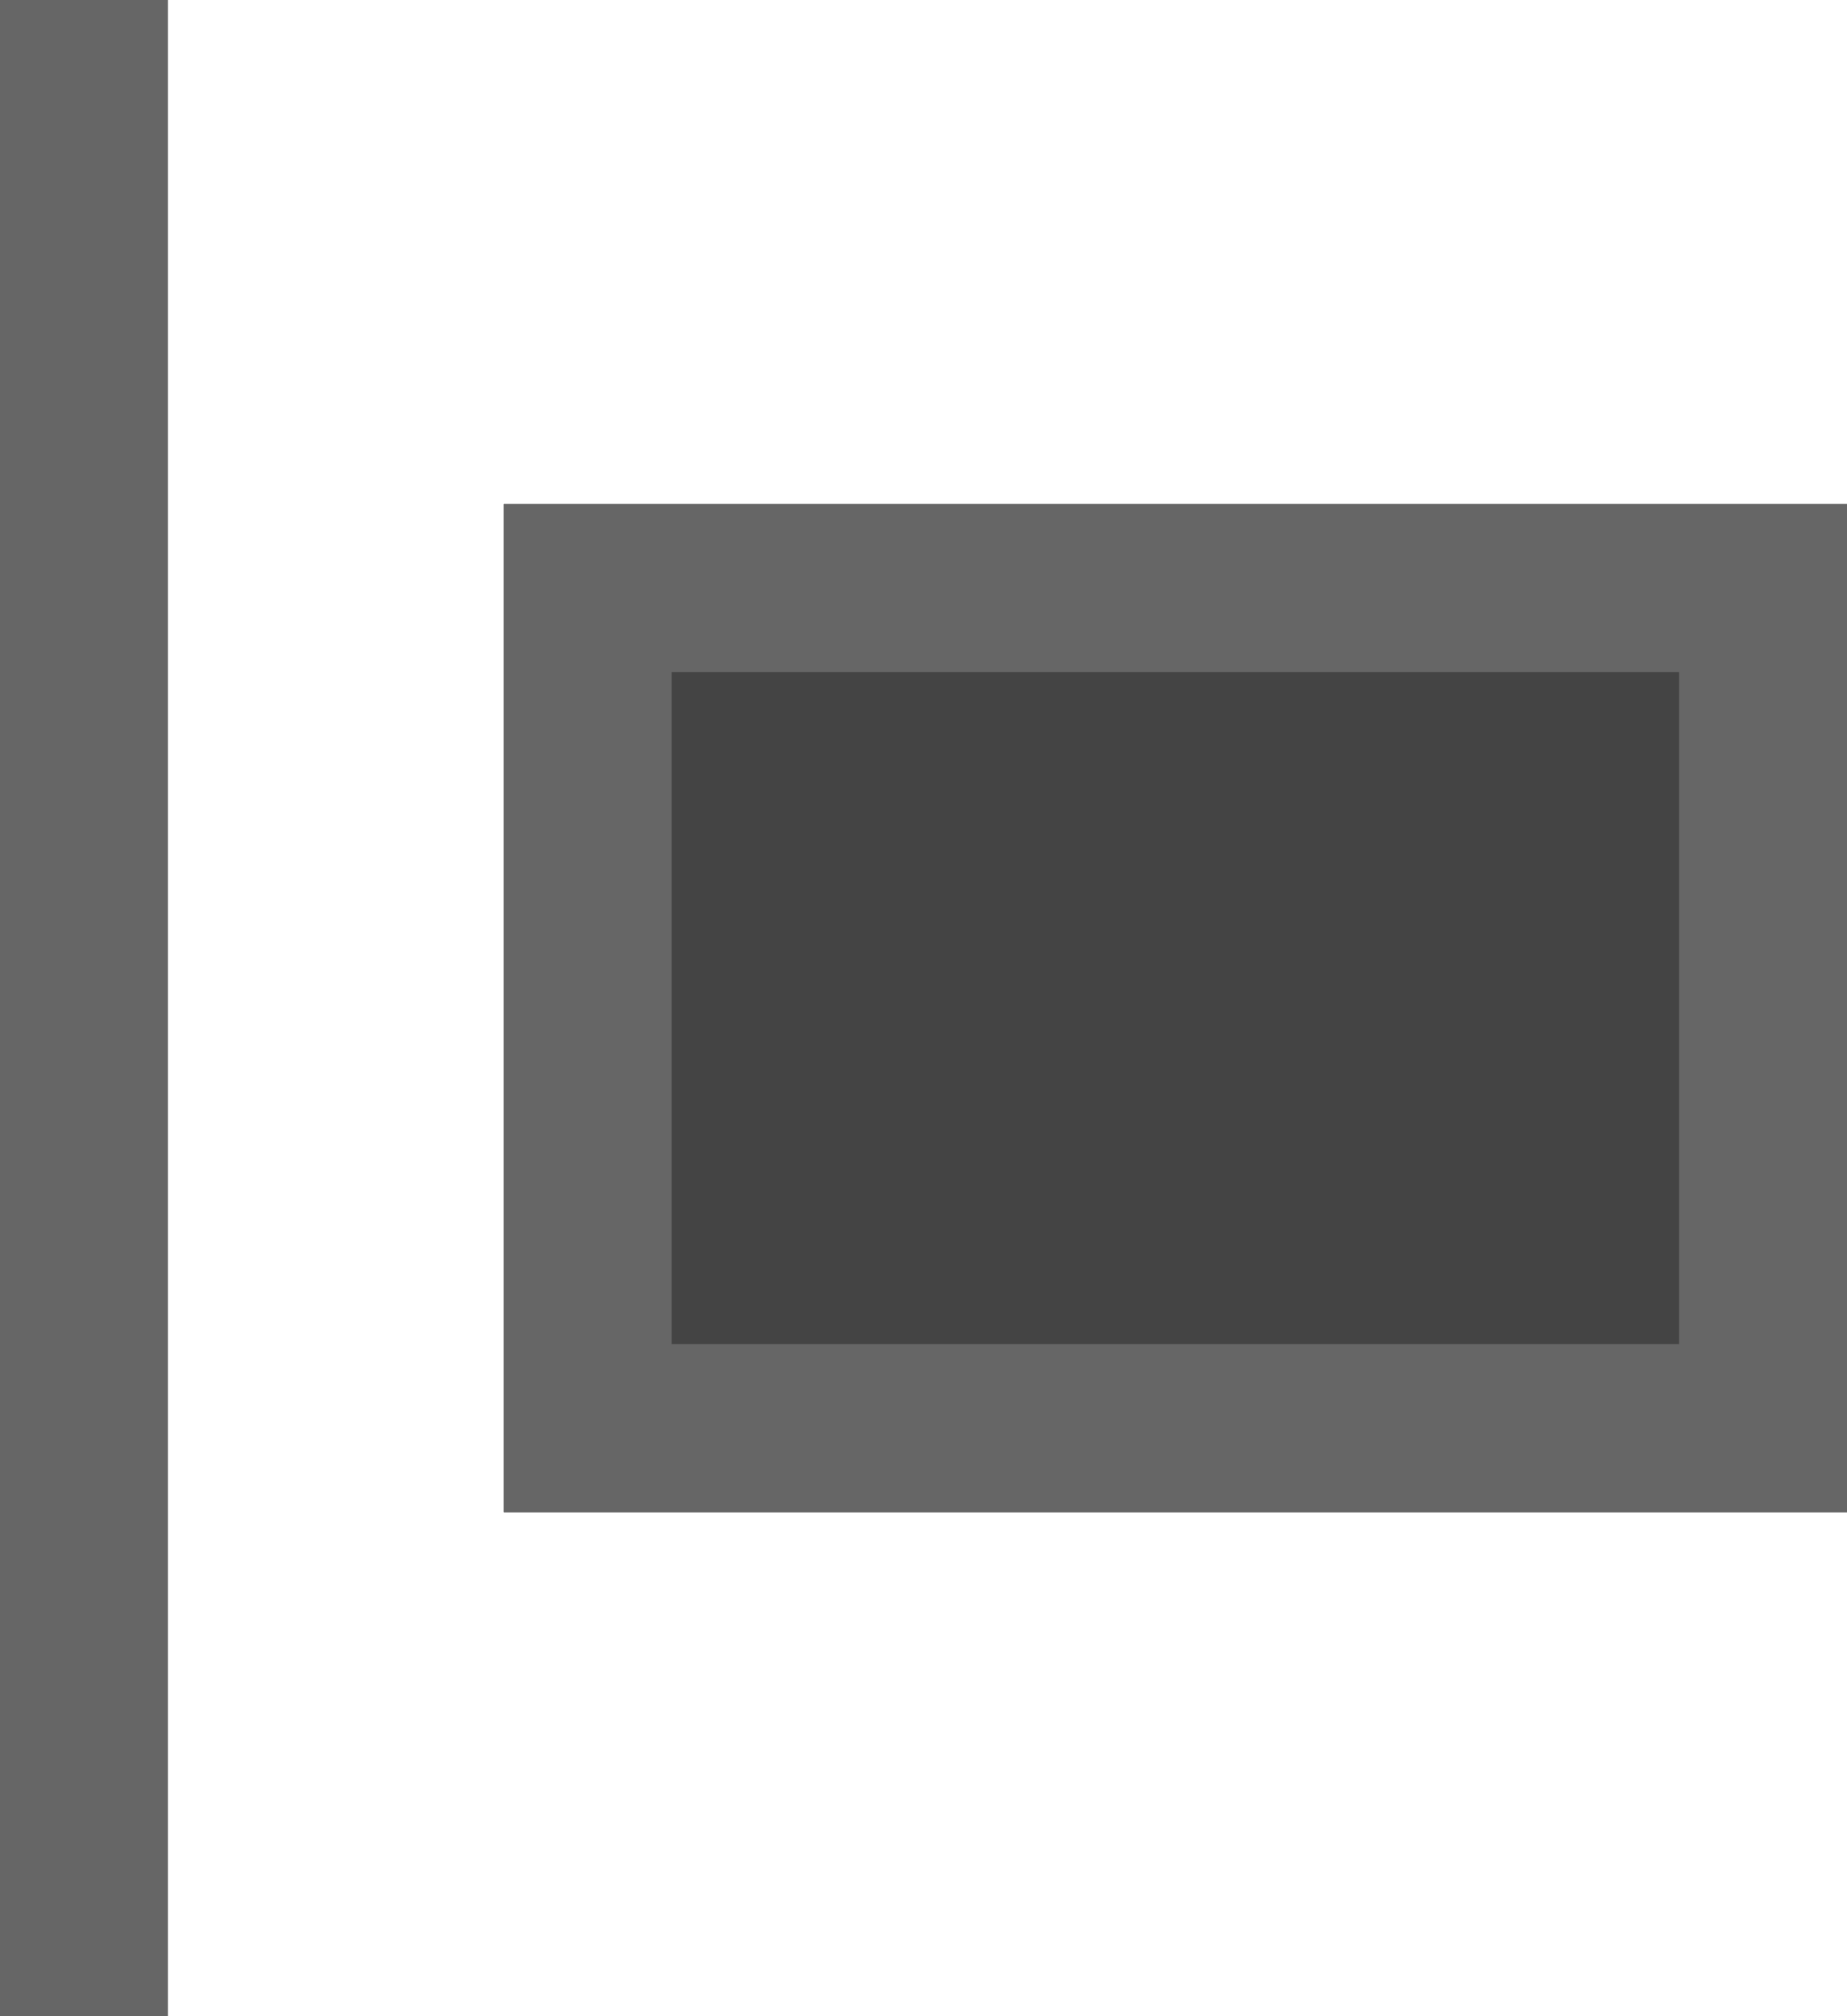 <svg xmlns="http://www.w3.org/2000/svg" 
    xmlns:xlink="http://www.w3.org/1999/xlink" width="11" height="12">
    <path d="M 0 0 L 1 0 L 1 12 L 0 12 Z" fill="#666"></path>
    <g>
        <defs>
            <path d="M 3 3 L 11 3 L 11 9 L 3 9 Z" id="a1380z"></path>
            <clipPath id="a1381z">
                <use xlink:href="#a1380z"></use>
            </clipPath>
        </defs>
        <use xlink:href="#a1380z" fill="#444" clip-path="url(#a1381z)" stroke-width="2" stroke="#666"></use>
    </g>
</svg>